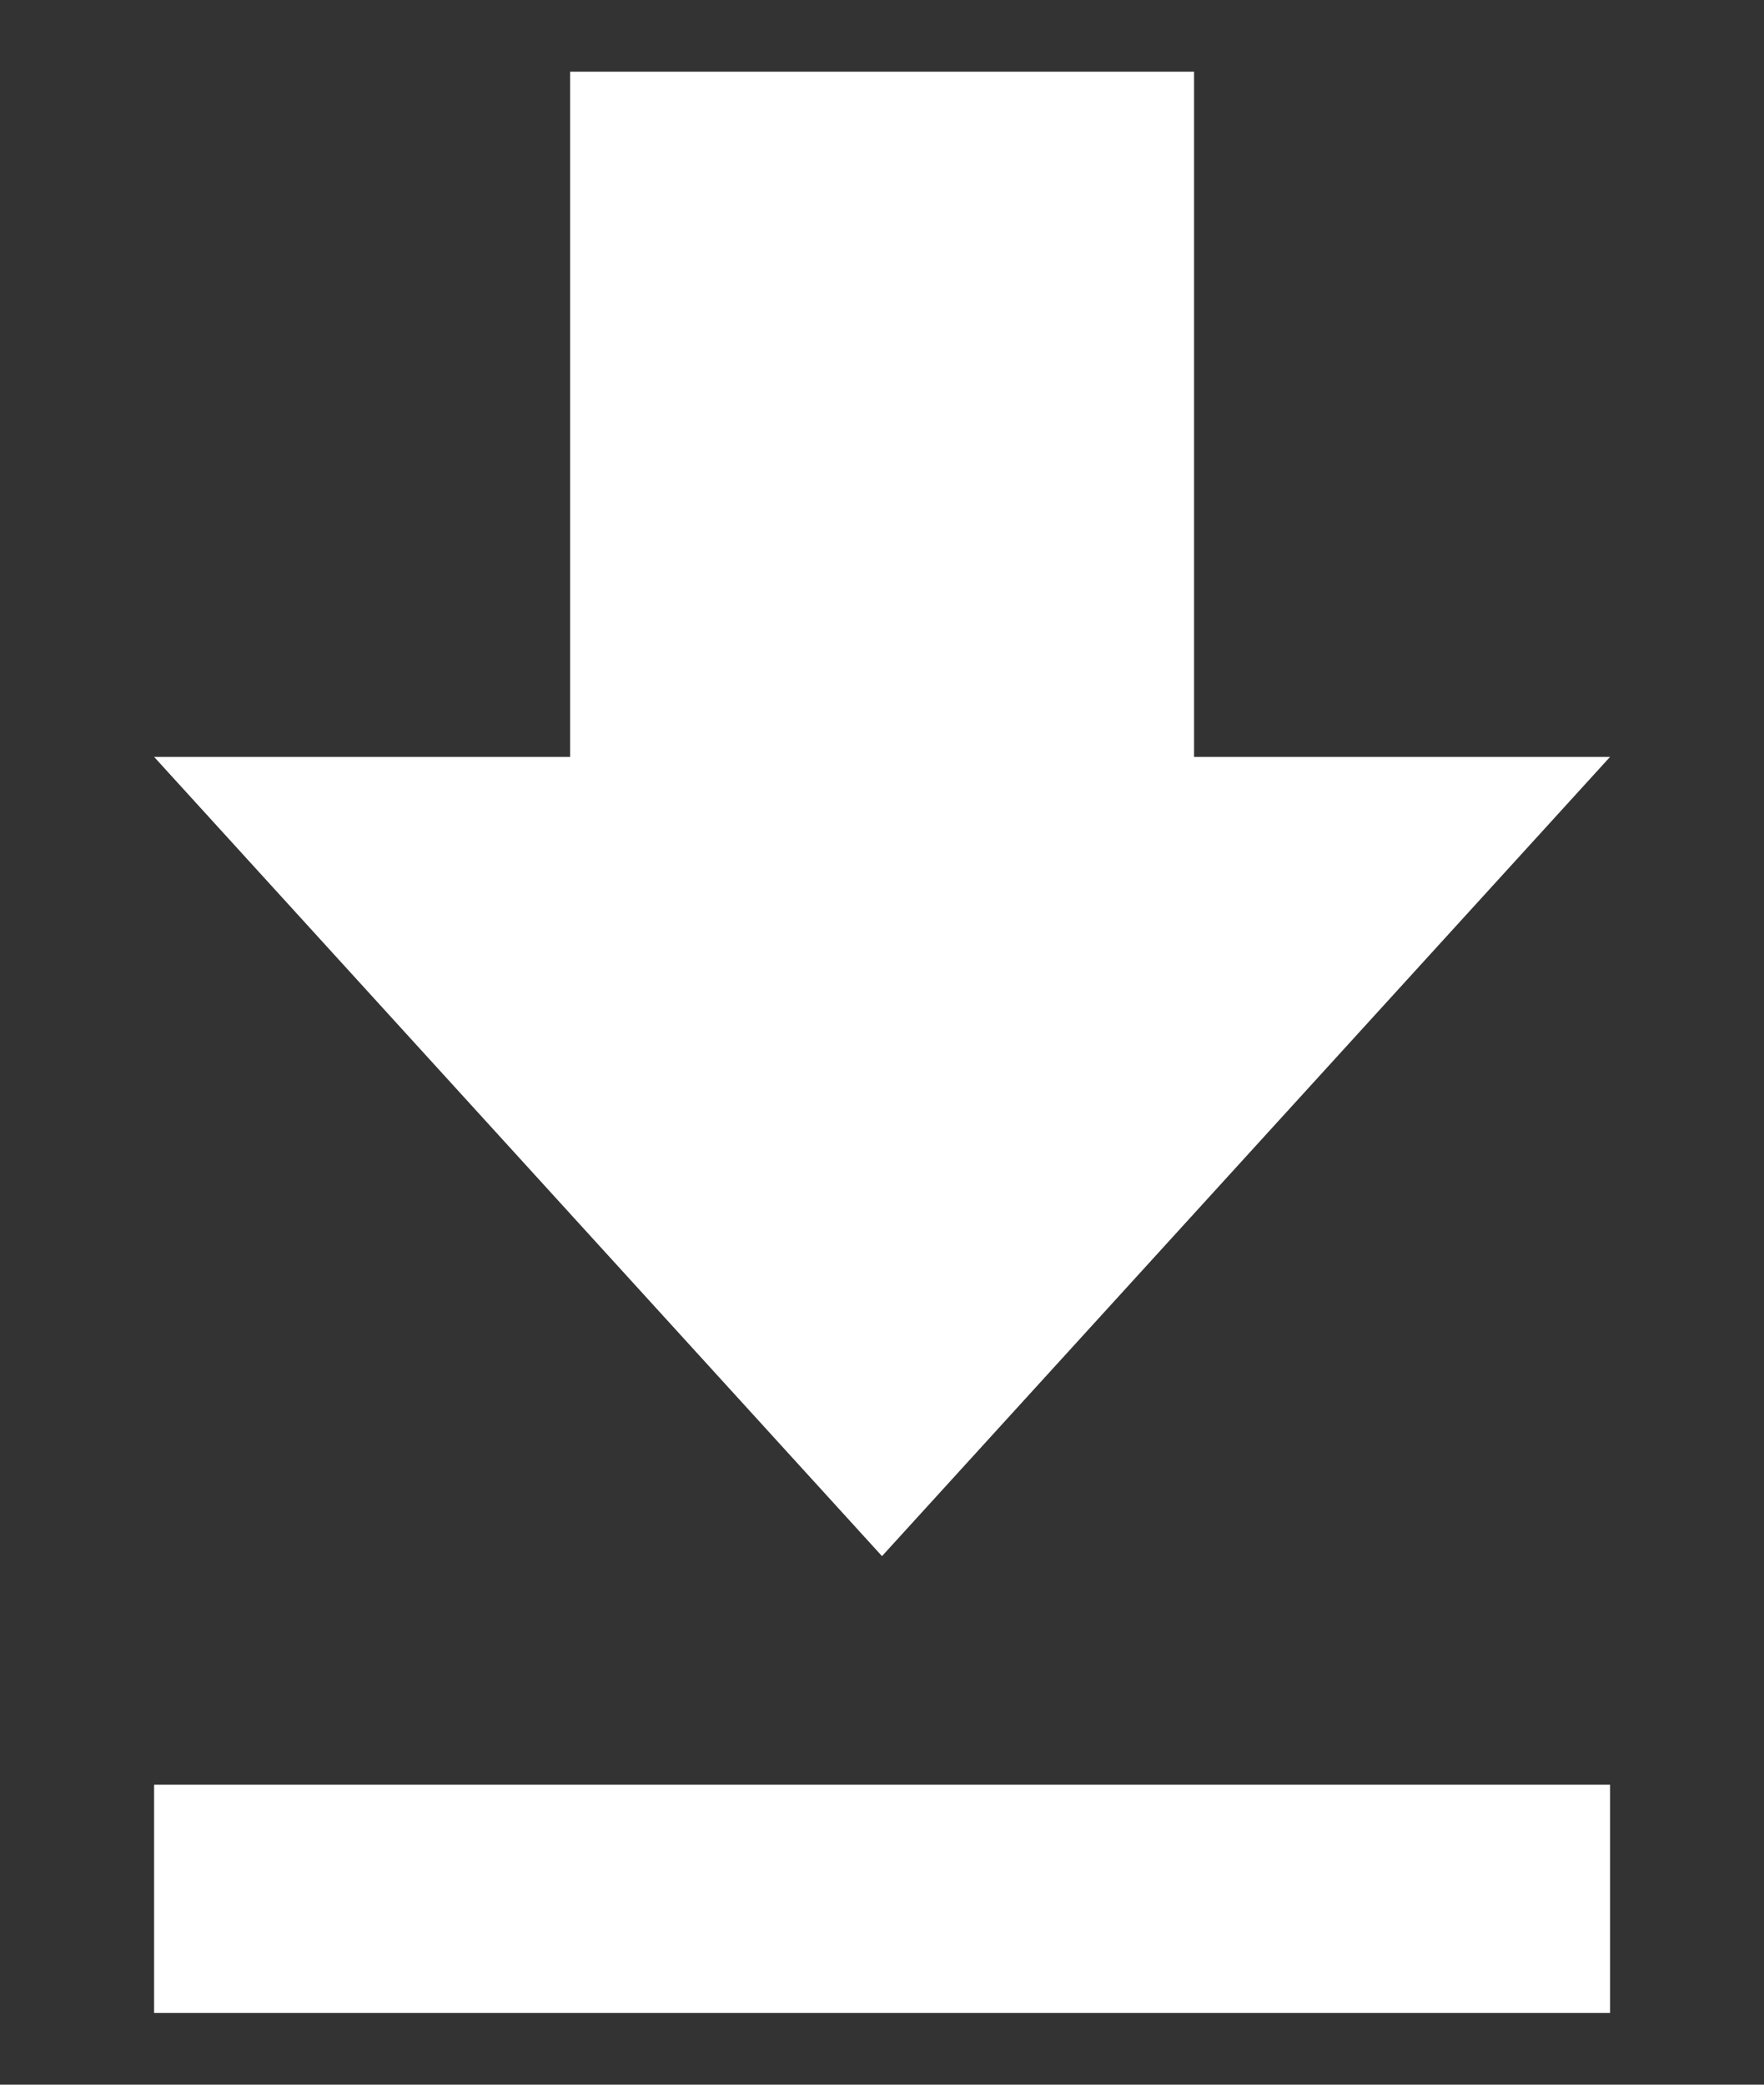 <svg width="11" height="13" viewBox="0 0 11 13" fill="none" xmlns="http://www.w3.org/2000/svg">
<rect x="0" y="0" width="11" height="13" fill="#333333" stroke="none"/>
<path d="M0.961 12.553H10.04V11.129H0.961V12.553ZM10.04 4.72H7.446V0.447H3.555V4.72H0.961L5.5 9.704L10.04 4.72Z" fill="white"/>
</svg>
